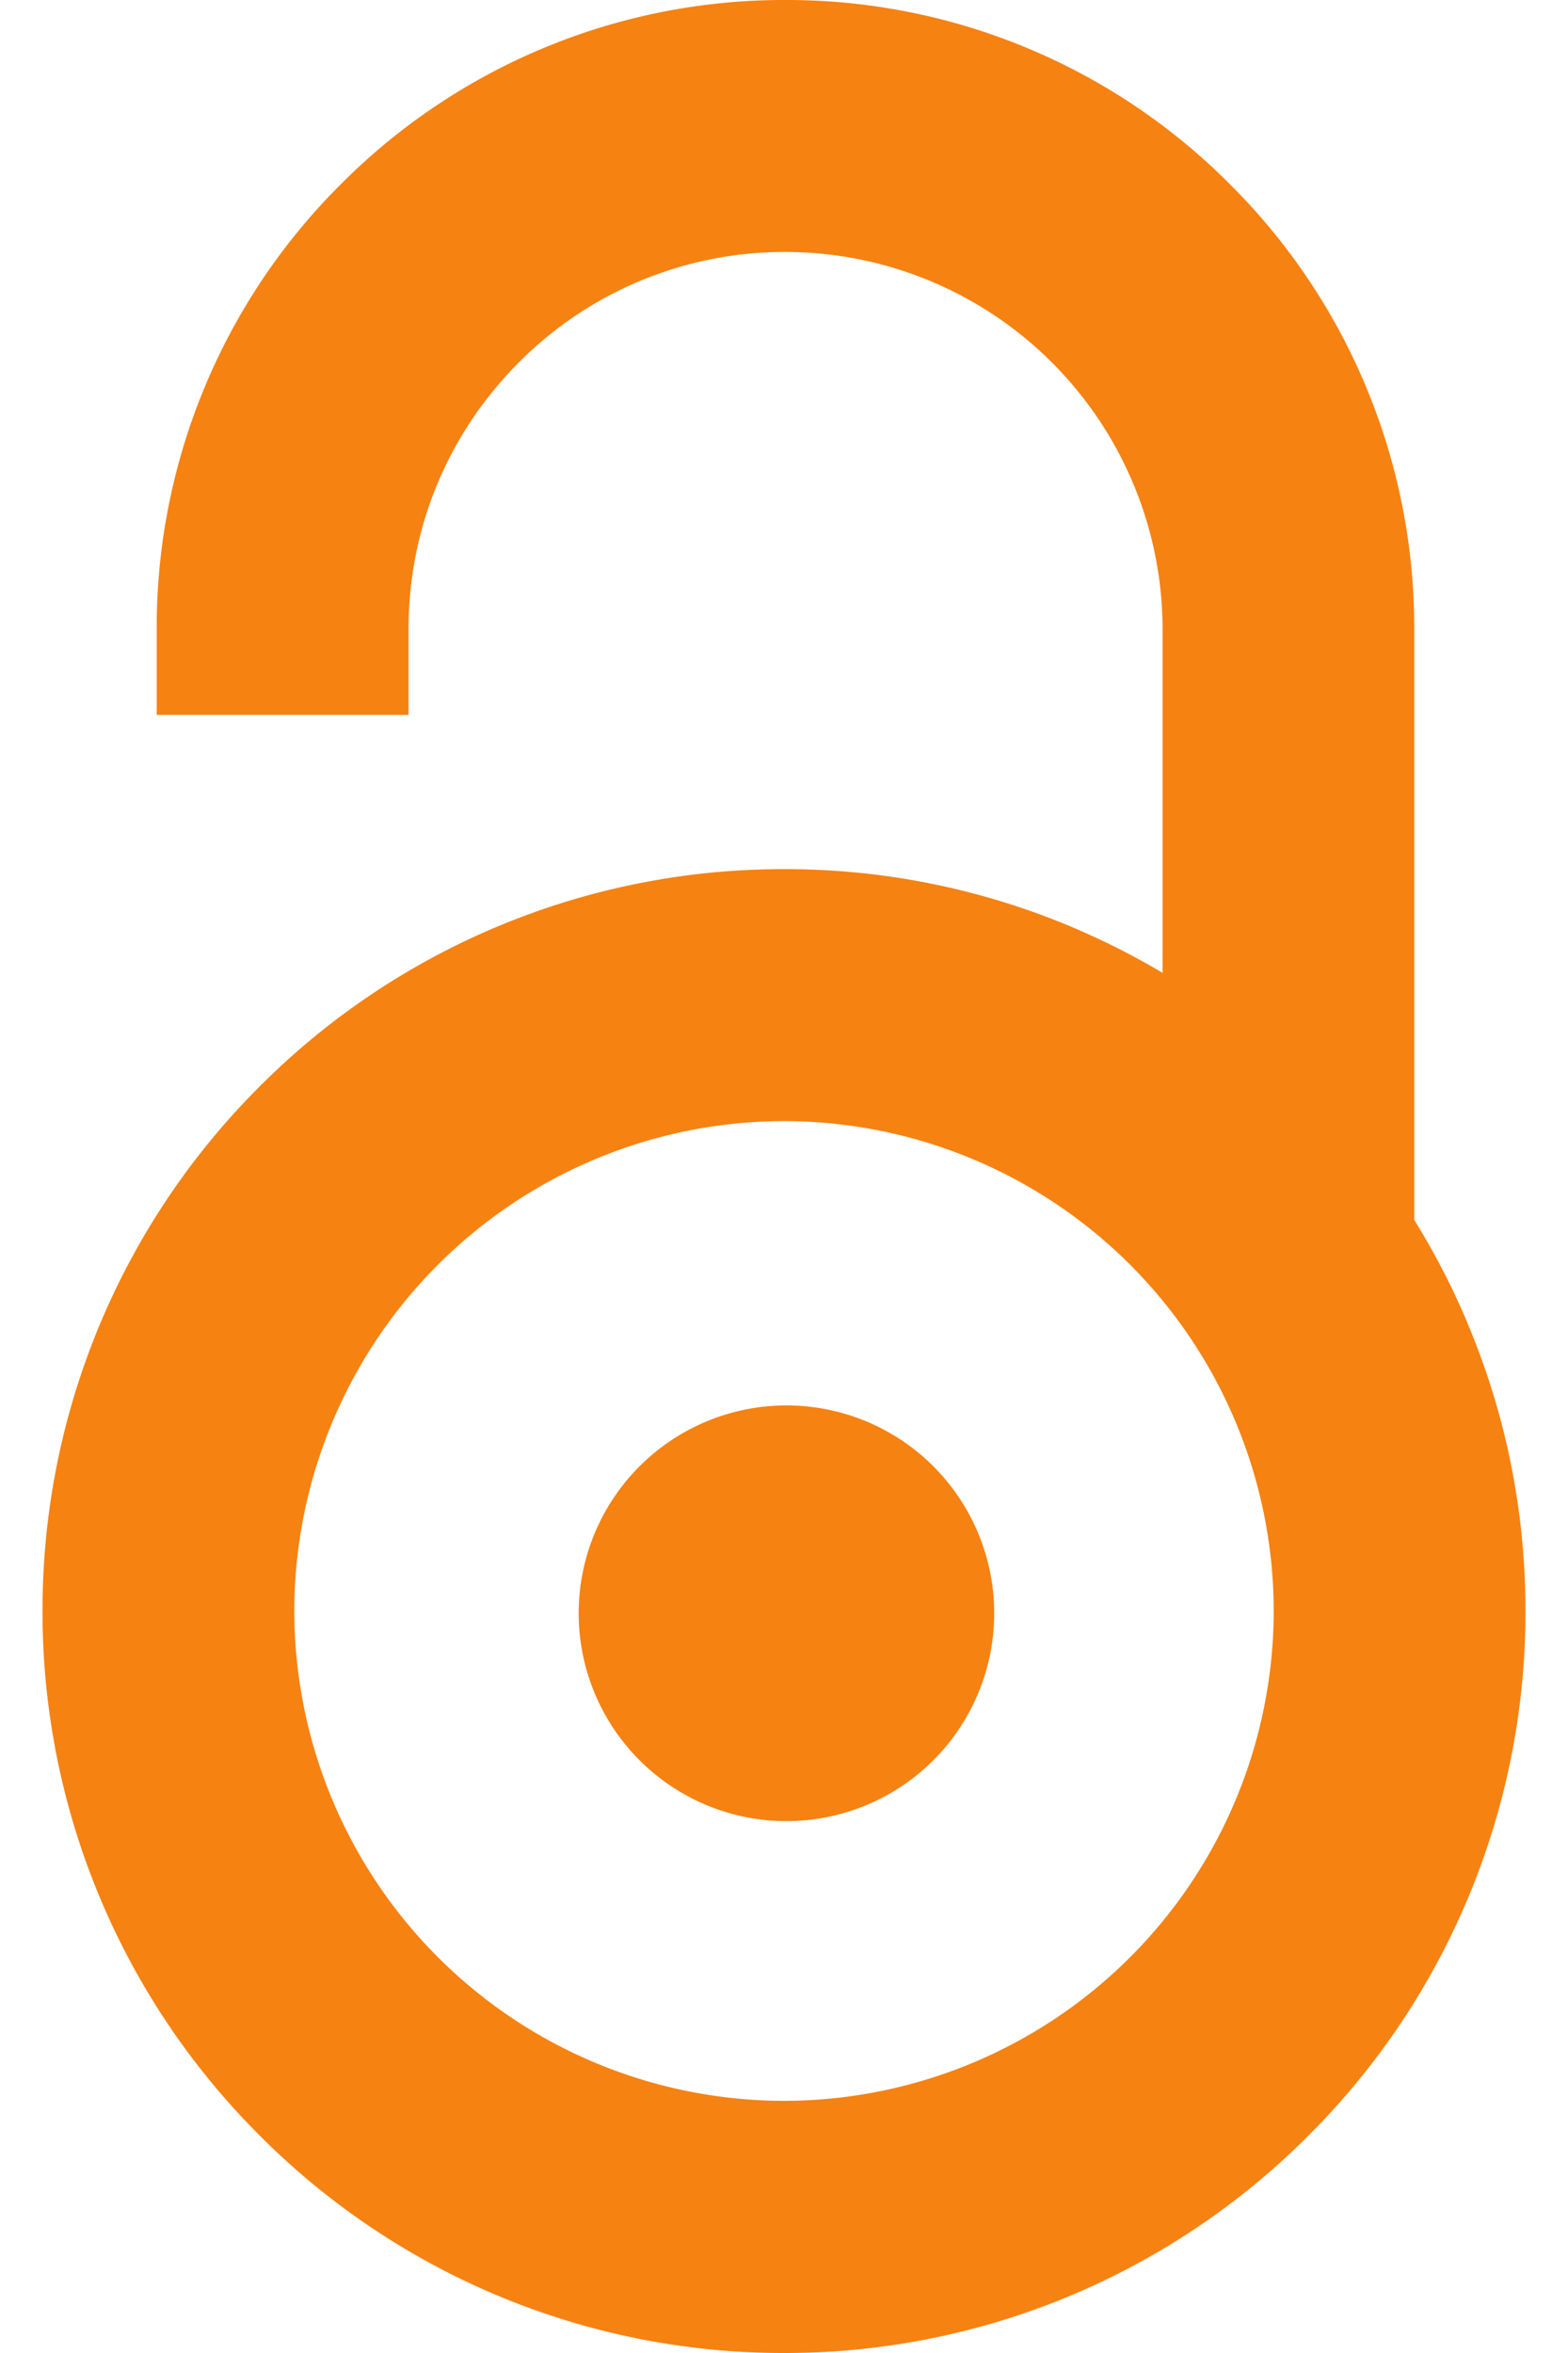 <svg fill="#F68212" role="img" viewBox="0 0 16 24" xmlns="http://www.w3.org/2000/svg"><title>Open Access</title><path d="M14.971 13.486a7.56 7.56 0 0 0-0.54-1.043V6.415a6.375 6.375 0 0 0-1.88-4.535A6.374 6.374 0 0 0 8.017 0h-0.002a6.374 6.374 0 0 0-4.536 1.878 6.375 6.375 0 0 0-1.88 4.537v0.877h2.57v-0.877c0-1.026 0.4-1.992 1.127-2.72a3.822 3.822 0 0 1 2.72-1.125 3.852 3.852 0 0 1 3.847 3.845v3.508A7.52 7.52 0 0 0 8 8.865a7.54 7.54 0 0 0-5.35 2.216 7.54 7.54 0 0 0-2.216 5.35 7.54 7.54 0 0 0 2.215 5.35A7.54 7.54 0 0 0 8 24a7.54 7.54 0 0 0 5.35-2.216 7.54 7.54 0 0 0 2.216-5.35c0-1.021-0.2-2.012-0.595-2.946zM8 21.428a5.003 5.003 0 0 1-4.997-4.996A5.003 5.003 0 0 1 8 11.435a5.002 5.002 0 0 1 4.997 4.997A5.002 5.002 0 0 1 8 21.428z m2.145-4.973a2.12 2.12 0 1 1-4.24 0 2.12 2.12 0 0 1 4.24 0z"/></svg>